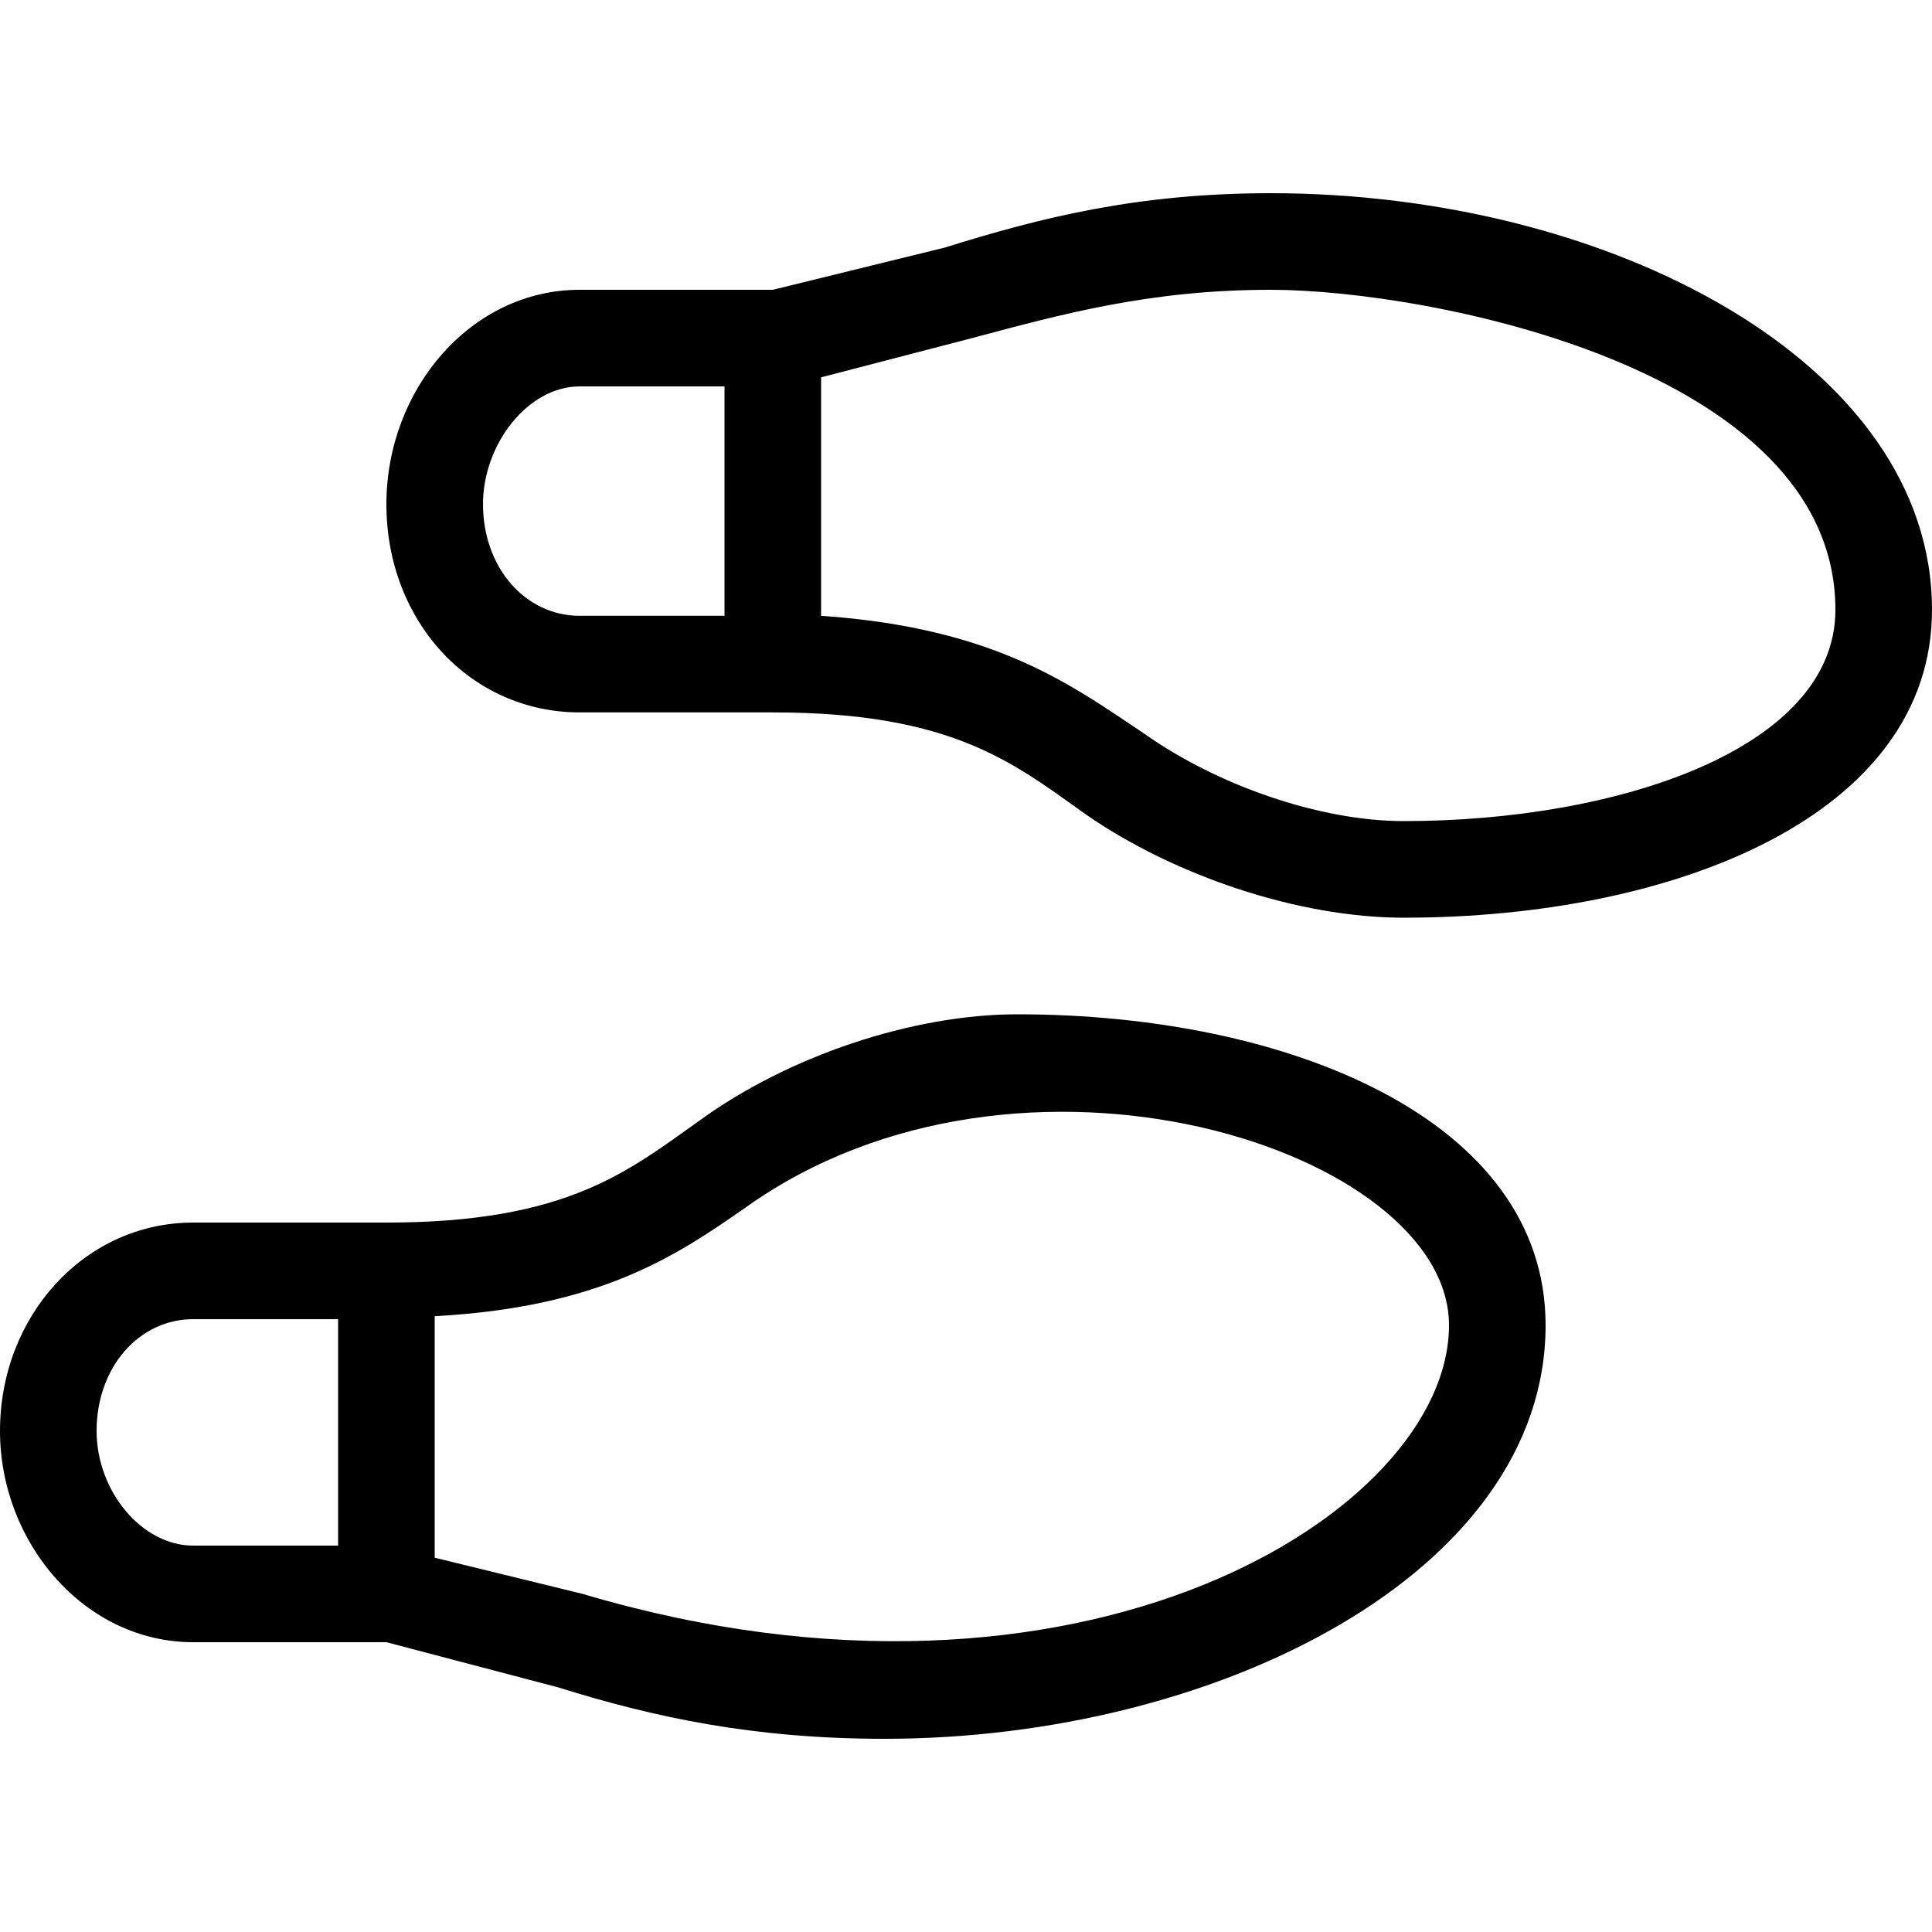 <svg width="30" height="30" viewBox="0 0 30 30" xmlns="http://www.w3.org/2000/svg">
<path d="M15.797 15.75C14.156 15.75 12.234 16.406 10.875 17.391C9.75 18.188 8.812 18.984 6 18.984H3C1.312 18.984 0 20.438 0 22.219C0 23.953 1.312 25.5 3 25.5H6L8.672 26.203C10.172 26.672 11.719 27 13.734 27C18.891 27 24 24.422 24 20.578C24 17.391 20.016 15.75 15.797 15.75ZM5.25 24H3C2.203 24 1.5 23.156 1.5 22.219C1.5 21.234 2.156 20.484 3 20.484H5.25V24ZM9.047 24.75L6.75 24.188V20.438C9.328 20.297 10.5 19.5 11.578 18.75C15.844 15.703 22.5 17.859 22.5 20.578C22.5 23.484 16.781 27.047 9.047 24.75ZM19.734 3C17.672 3 16.172 3.375 14.672 3.844L12 4.5H9C7.312 4.5 6 6.047 6 7.828C6 9.656 7.312 11.062 9 11.062H12C14.812 11.062 15.75 11.859 16.875 12.656C18.234 13.594 20.156 14.25 21.797 14.25C26.016 14.25 30 12.656 30 9.469C30 5.625 24.984 3 19.734 3ZM11.25 9.562H9C8.156 9.562 7.5 8.812 7.5 7.828C7.5 6.891 8.203 6 9 6H11.25V9.562ZM21.797 12.75C20.484 12.75 18.891 12.188 17.766 11.391C16.641 10.641 15.469 9.75 12.75 9.562V5.859L15.094 5.25C16.5 4.875 17.859 4.5 19.734 4.5C22.172 4.5 28.5 5.719 28.5 9.469C28.5 11.625 25.125 12.75 21.797 12.75Z"/>
</svg>
